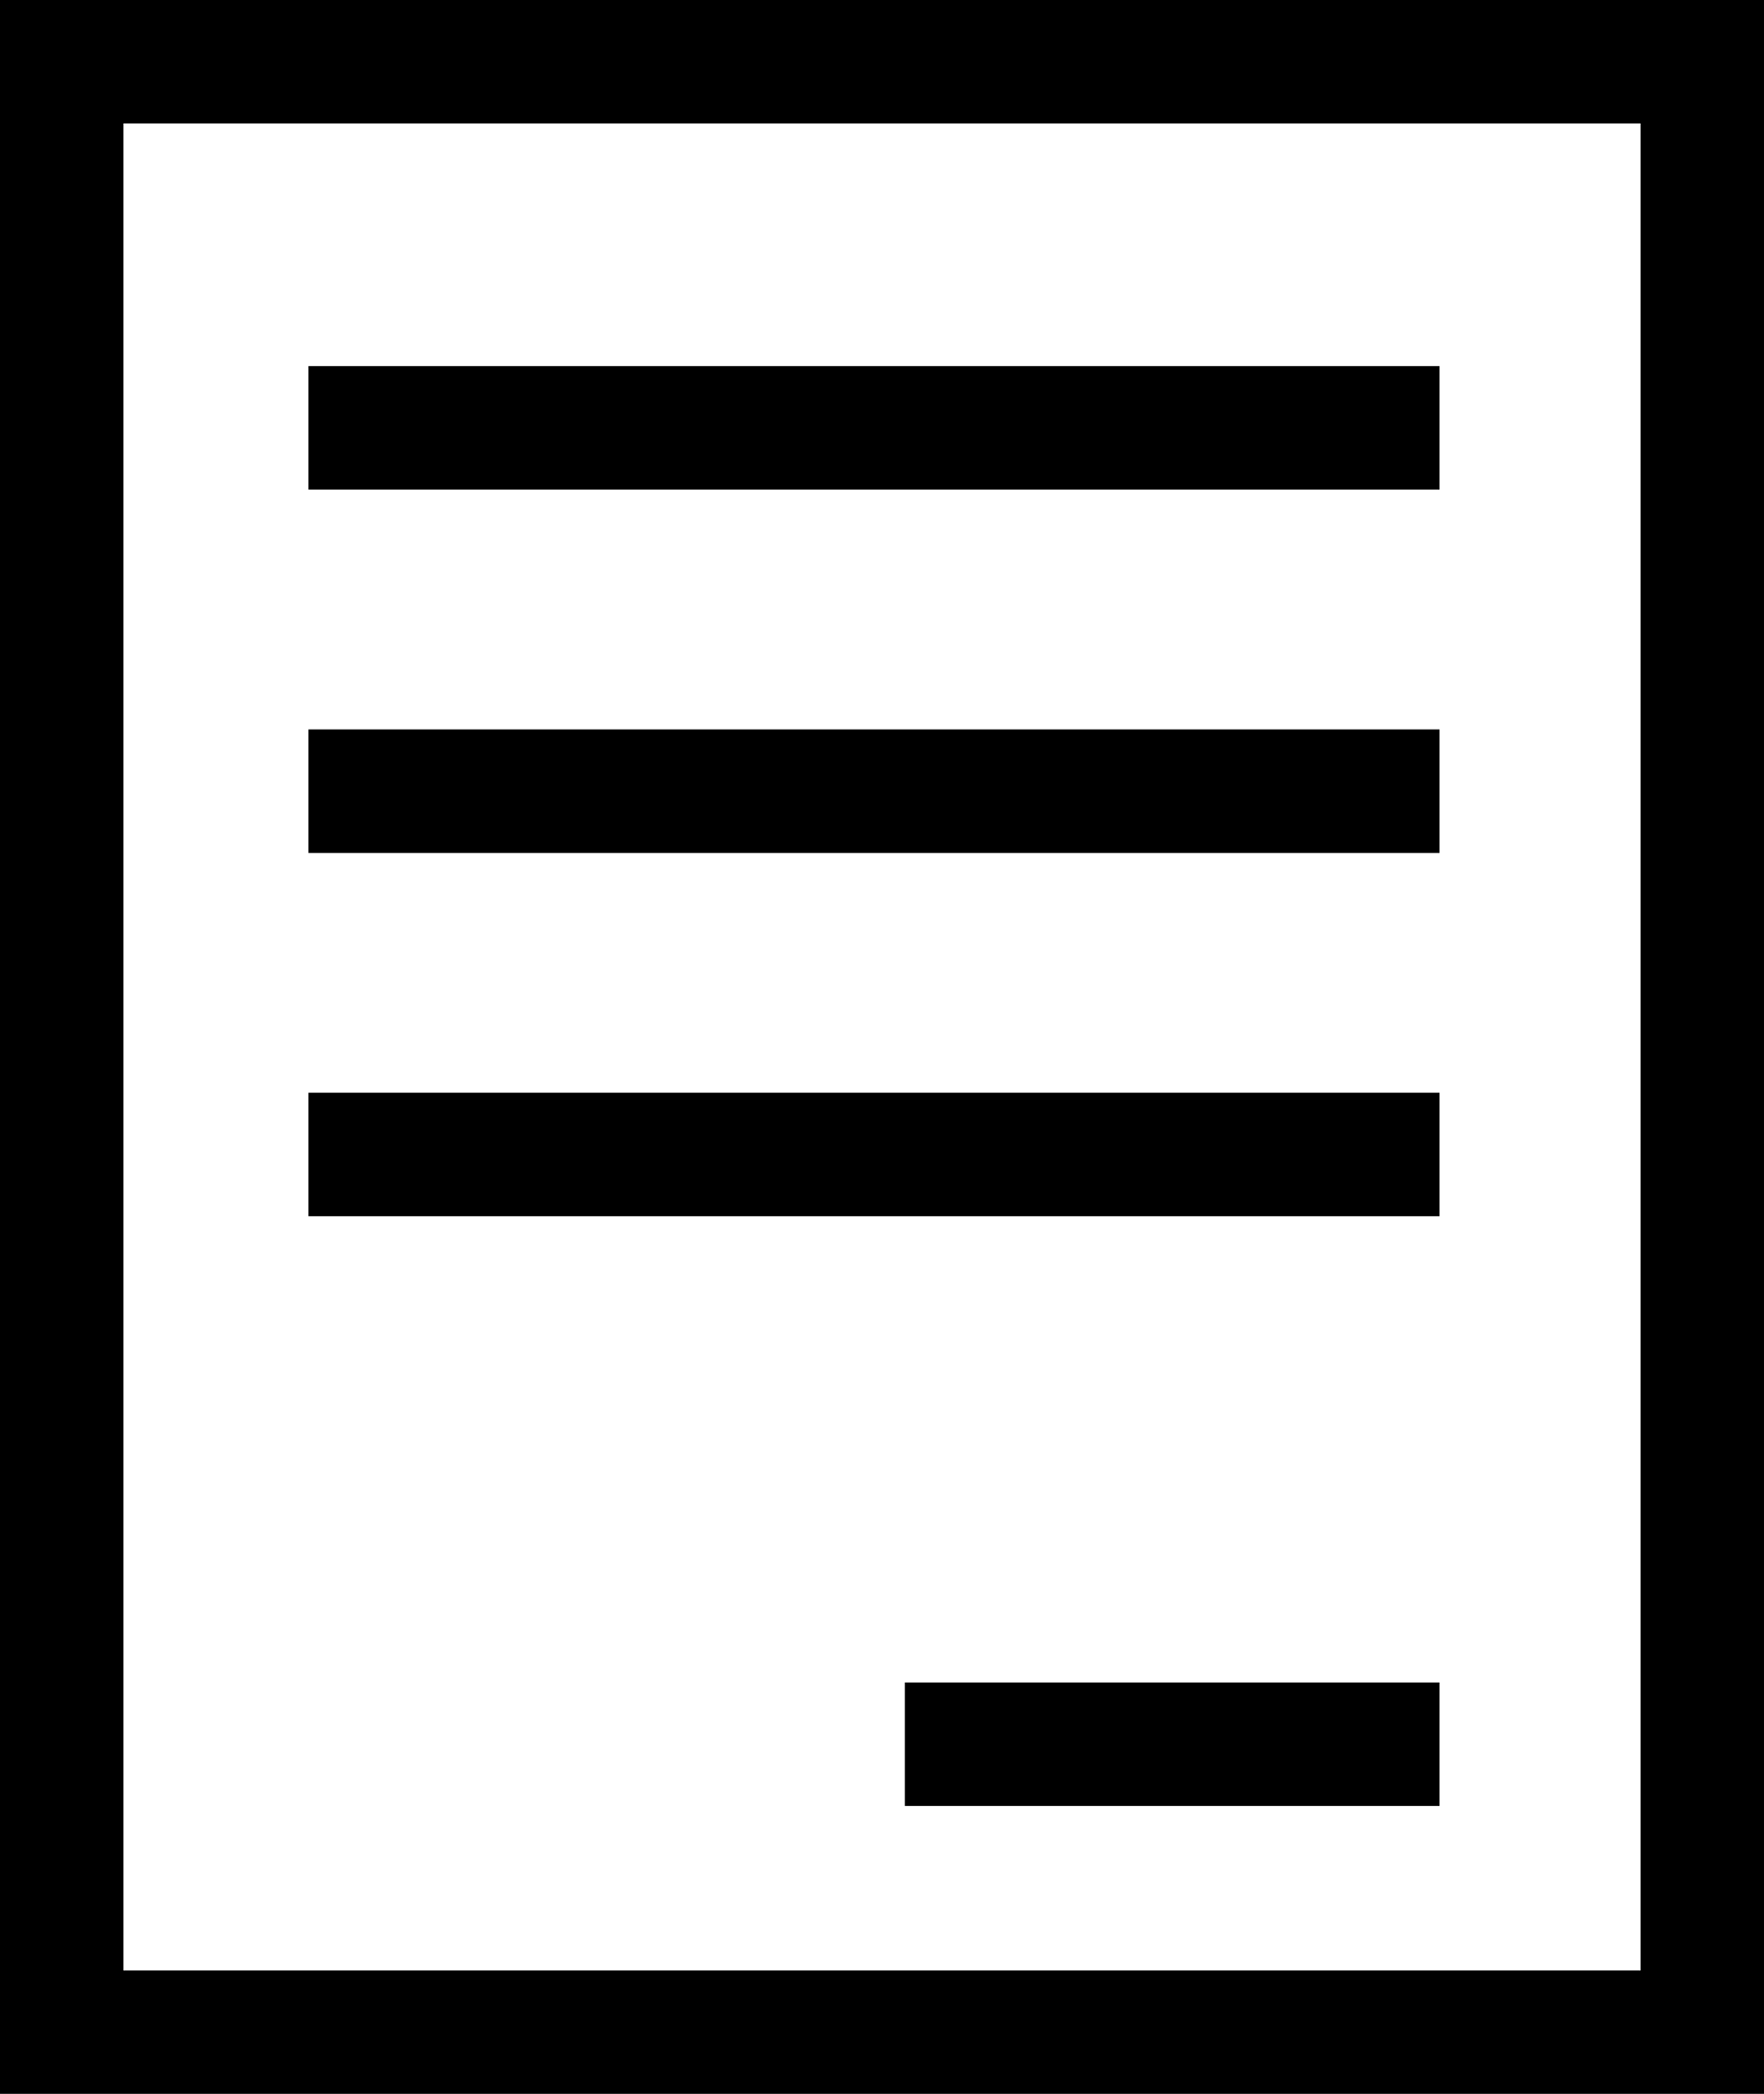 <svg xmlns="http://www.w3.org/2000/svg" viewBox="0 0 371.49 440.86"><defs><style>.cls-1{fill:none;stroke:#000;stroke-miterlimit:10;stroke-width:26px;}</style></defs><title>icon-small-doc</title><g id="Layer_2" data-name="Layer 2"><g id="Layer_1-2" data-name="Layer 1"><rect class="cls-1" x="13" y="13" width="345.49" height="414.86"/><line class="cls-1" x1="64.97" y1="90.08" x2="303.15" y2="90.08"/><line class="cls-1" x1="64.97" y1="166.58" x2="303.15" y2="166.58"/><line class="cls-1" x1="64.97" y1="243.08" x2="303.15" y2="243.08"/><line class="cls-1" x1="190.55" y1="367.23" x2="303.15" y2="367.23"/></g></g></svg>